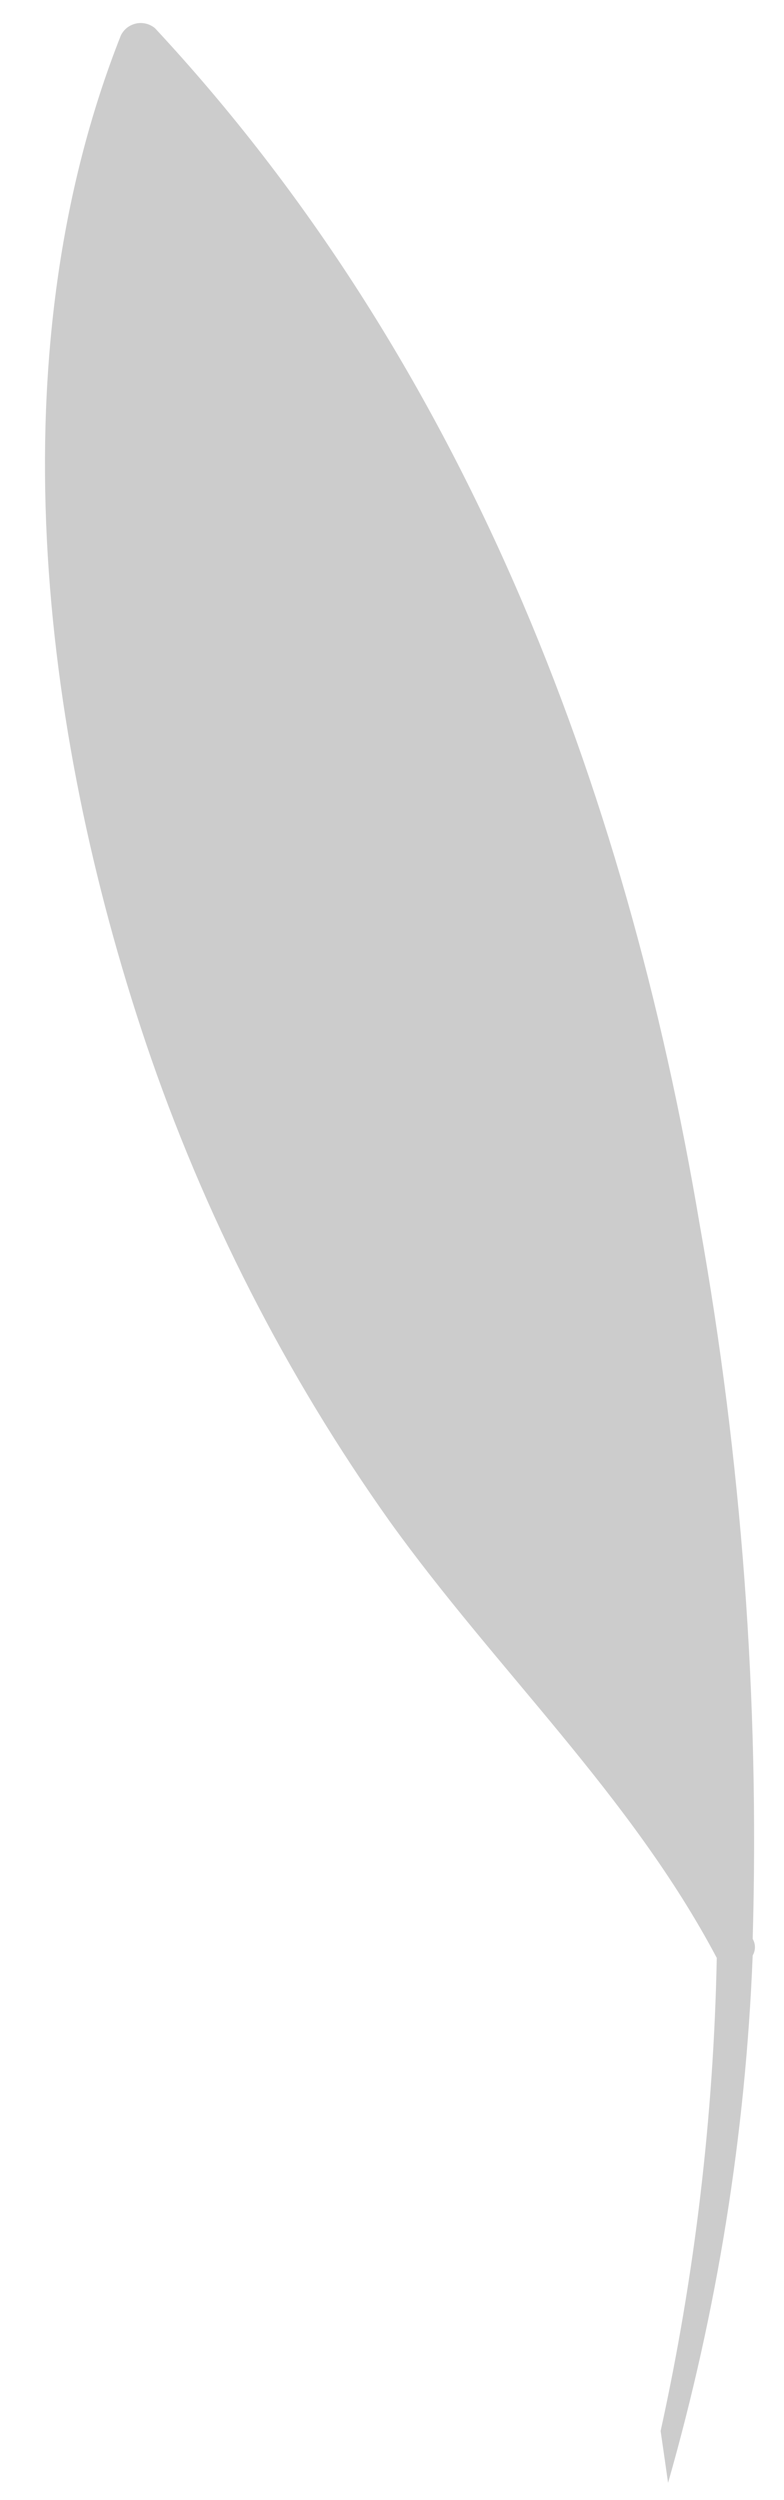 <?xml version="1.0" encoding="UTF-8" standalone="no"?><svg width='16' height='51' viewBox='0 0 16 51' fill='none' xmlns='http://www.w3.org/2000/svg'>
<path opacity='0.2' d='M14.628 39.943C14.563 43.19 14.179 46.423 13.482 49.594C13.533 49.945 13.583 50.289 13.634 50.652C14.636 47.147 15.216 43.535 15.361 39.892C15.391 39.841 15.407 39.783 15.407 39.723C15.407 39.664 15.391 39.606 15.361 39.555C15.5 34.67 15.137 29.784 14.278 24.973C12.762 15.965 9.443 7.327 3.162 0.574C3.109 0.531 3.047 0.499 2.981 0.483C2.915 0.467 2.846 0.465 2.779 0.479C2.712 0.494 2.649 0.523 2.595 0.564C2.541 0.606 2.498 0.66 2.467 0.721C-0.081 7.161 0.817 14.85 2.977 21.278C4.153 24.759 5.831 28.049 7.958 31.044C10.131 34.07 12.876 36.631 14.628 39.943Z' fill='black'/>
</svg>
